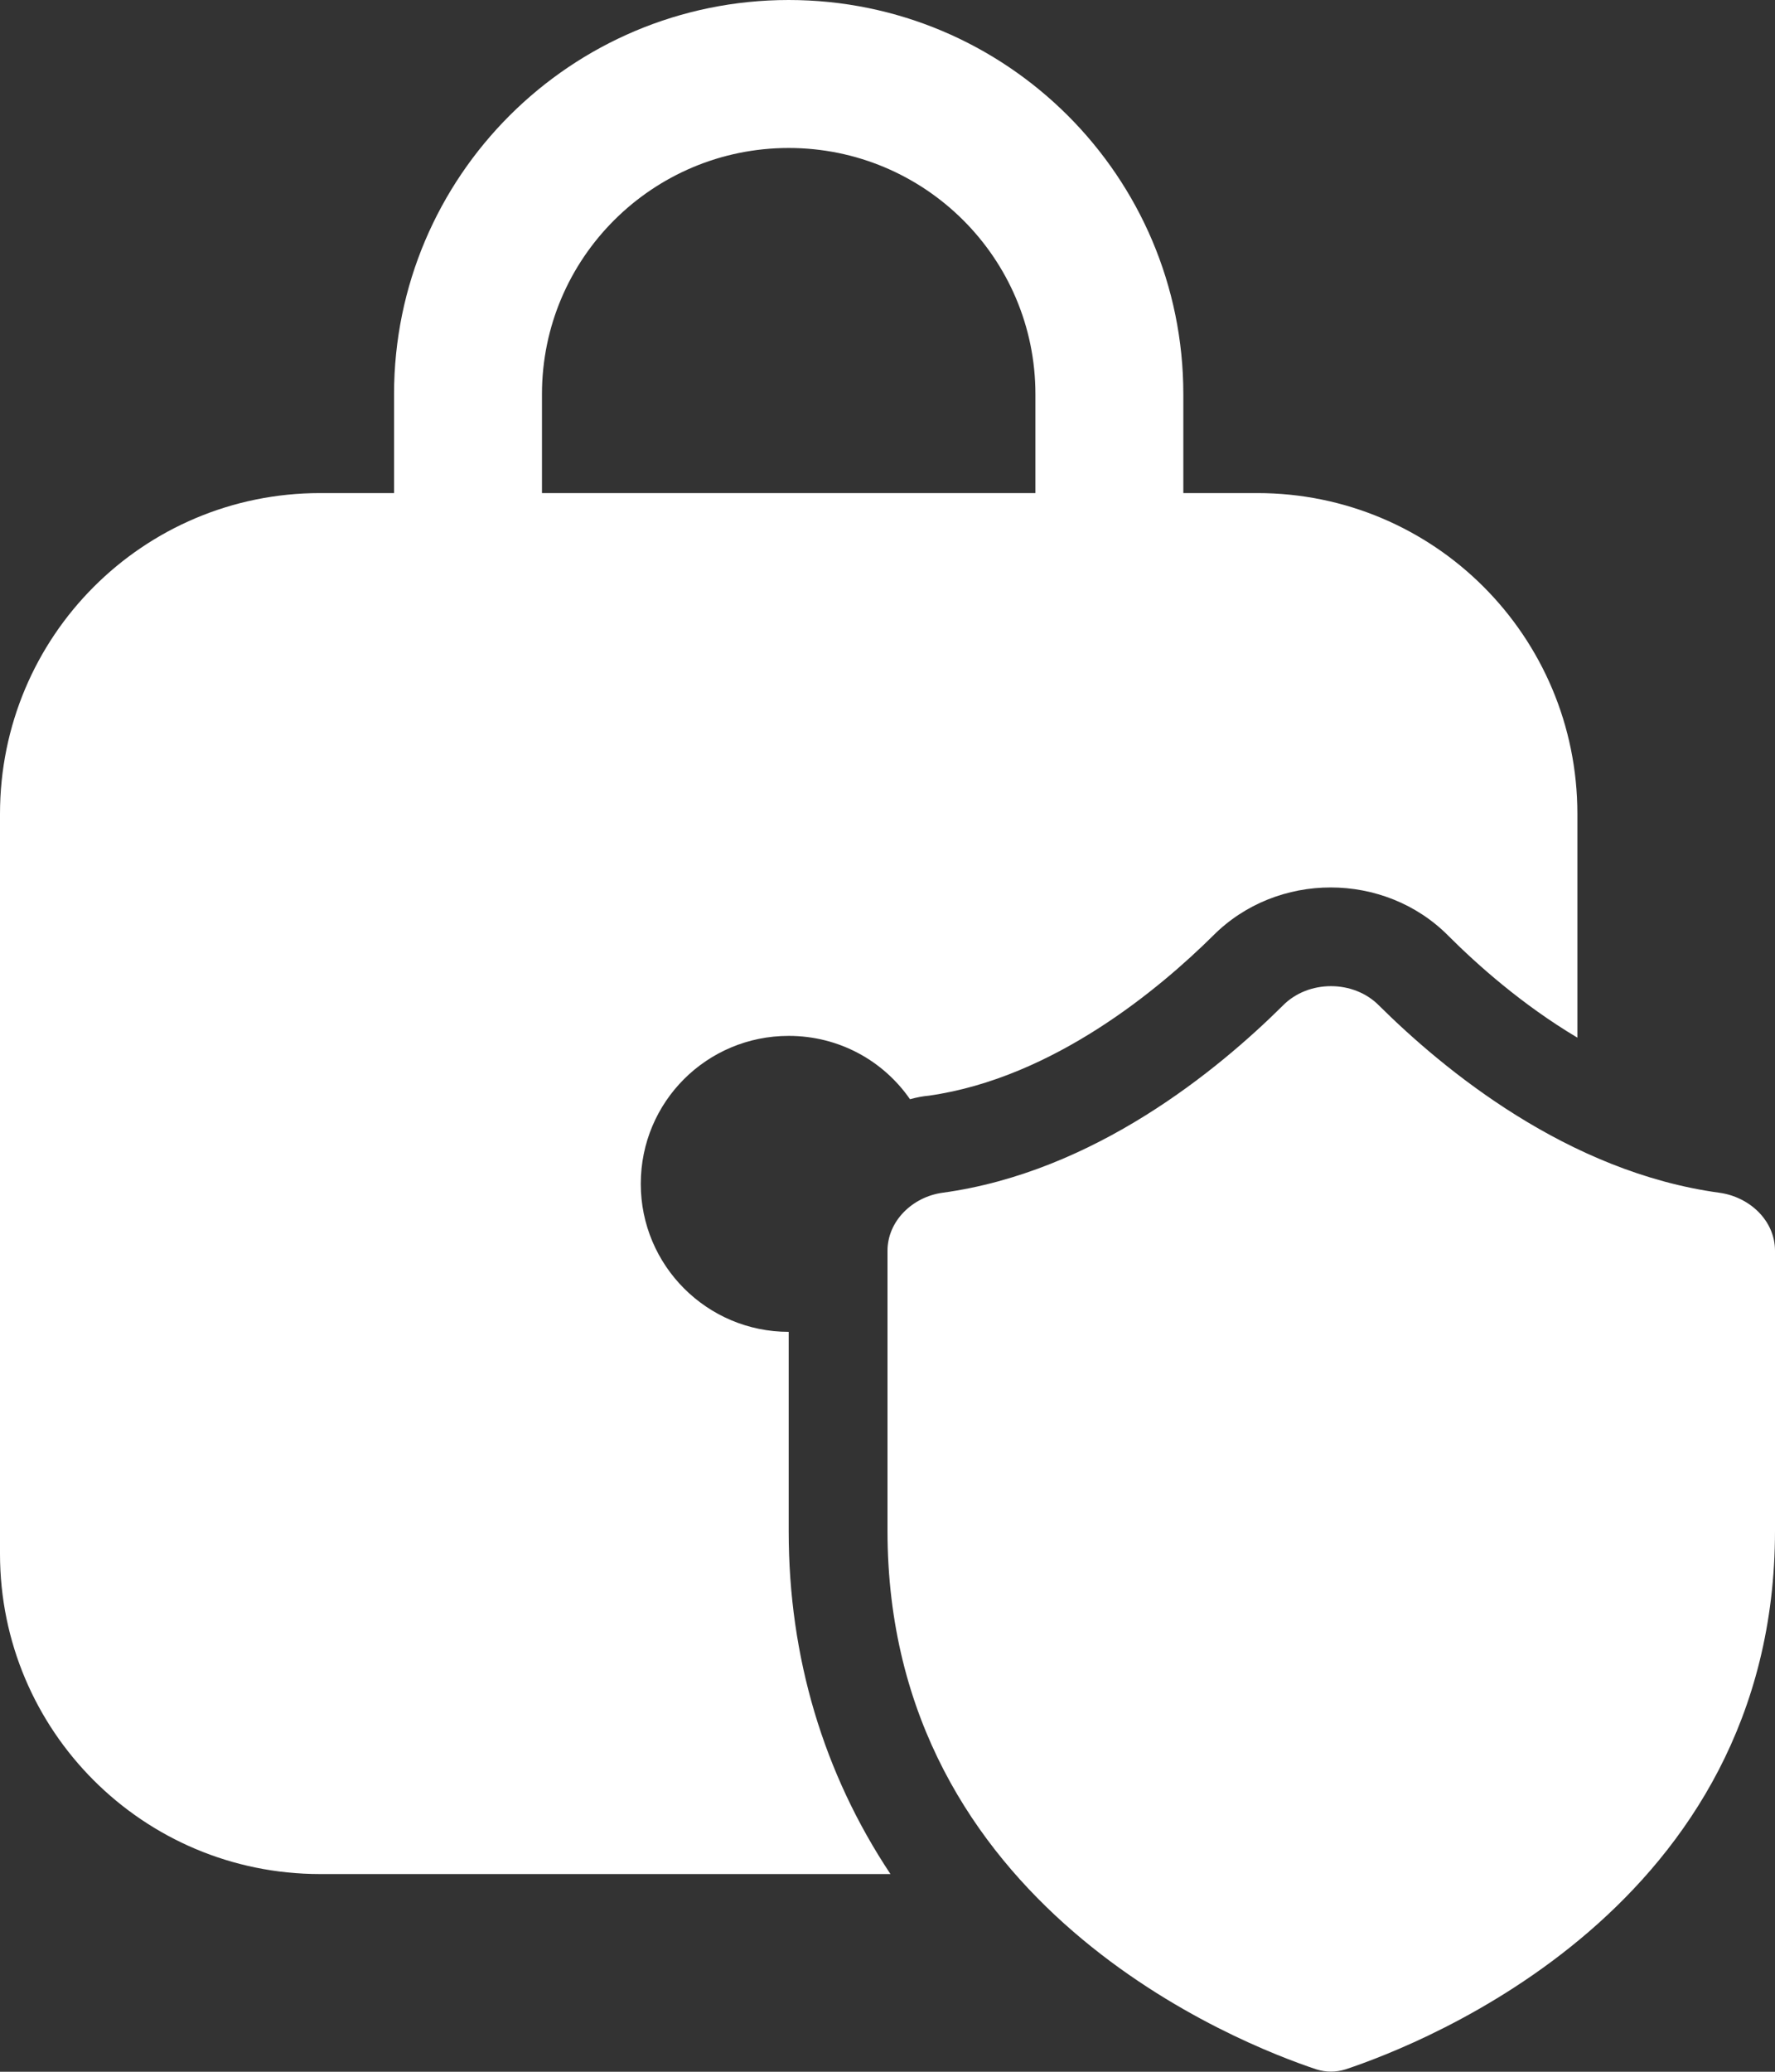<svg width="30" height="35" viewBox="0 0 30 35" fill="none" xmlns="http://www.w3.org/2000/svg" xmlns:xlink="http://www.w3.org/1999/xlink">
	<rect x="0" y="0" width="30" height="35" fill="#333333" stroke="none"/>
	<desc>
			Created with Pixso.
	</desc>
	<defs/>
	<path id="Vector" d="M20 6.66L20 8.33L21.25 8.33C24.24 8.33 26.66 10.75 26.66 13.75L26.66 17.53C25.72 16.97 24.96 16.29 24.48 15.81C23.4 14.72 21.58 14.72 20.5 15.81C19.61 16.69 17.81 18.21 15.7 18.51C15.59 18.52 15.49 18.54 15.38 18.57C14.93 17.92 14.18 17.5 13.33 17.5C11.95 17.5 10.83 18.61 10.83 20C10.83 21.38 11.95 22.5 13.33 22.5L13.33 25.87C13.33 28 13.92 29.96 15.05 31.66L5.41 31.66C2.42 31.66 0 29.24 0 26.25L0 13.75C0 10.75 2.42 8.33 5.41 8.33L6.66 8.33L6.66 6.66C6.66 2.98 9.65 0 13.33 0C17.01 0 20 2.98 20 6.66ZM9.16 6.66L9.16 8.33L17.5 8.33L17.5 6.66C17.5 4.36 15.63 2.5 13.33 2.5C11.03 2.5 9.16 4.36 9.16 6.66ZM23.31 16.99C24.4 18.07 26.49 19.8 29.06 20.15C29.57 20.22 30 20.62 30 21.13L30 25.86C30 32.22 24.03 34.53 22.74 34.96C22.58 35.01 22.41 35.01 22.25 34.96C20.96 34.53 15 32.22 15 25.86L15 21.13C15 20.63 15.42 20.22 15.93 20.15C18.5 19.8 20.59 18.07 21.68 16.99C22.11 16.55 22.88 16.55 23.31 16.99Z" fill="#FFFFFF" fill-opacity="1" fill-rule="nonzero"/>
</svg>
